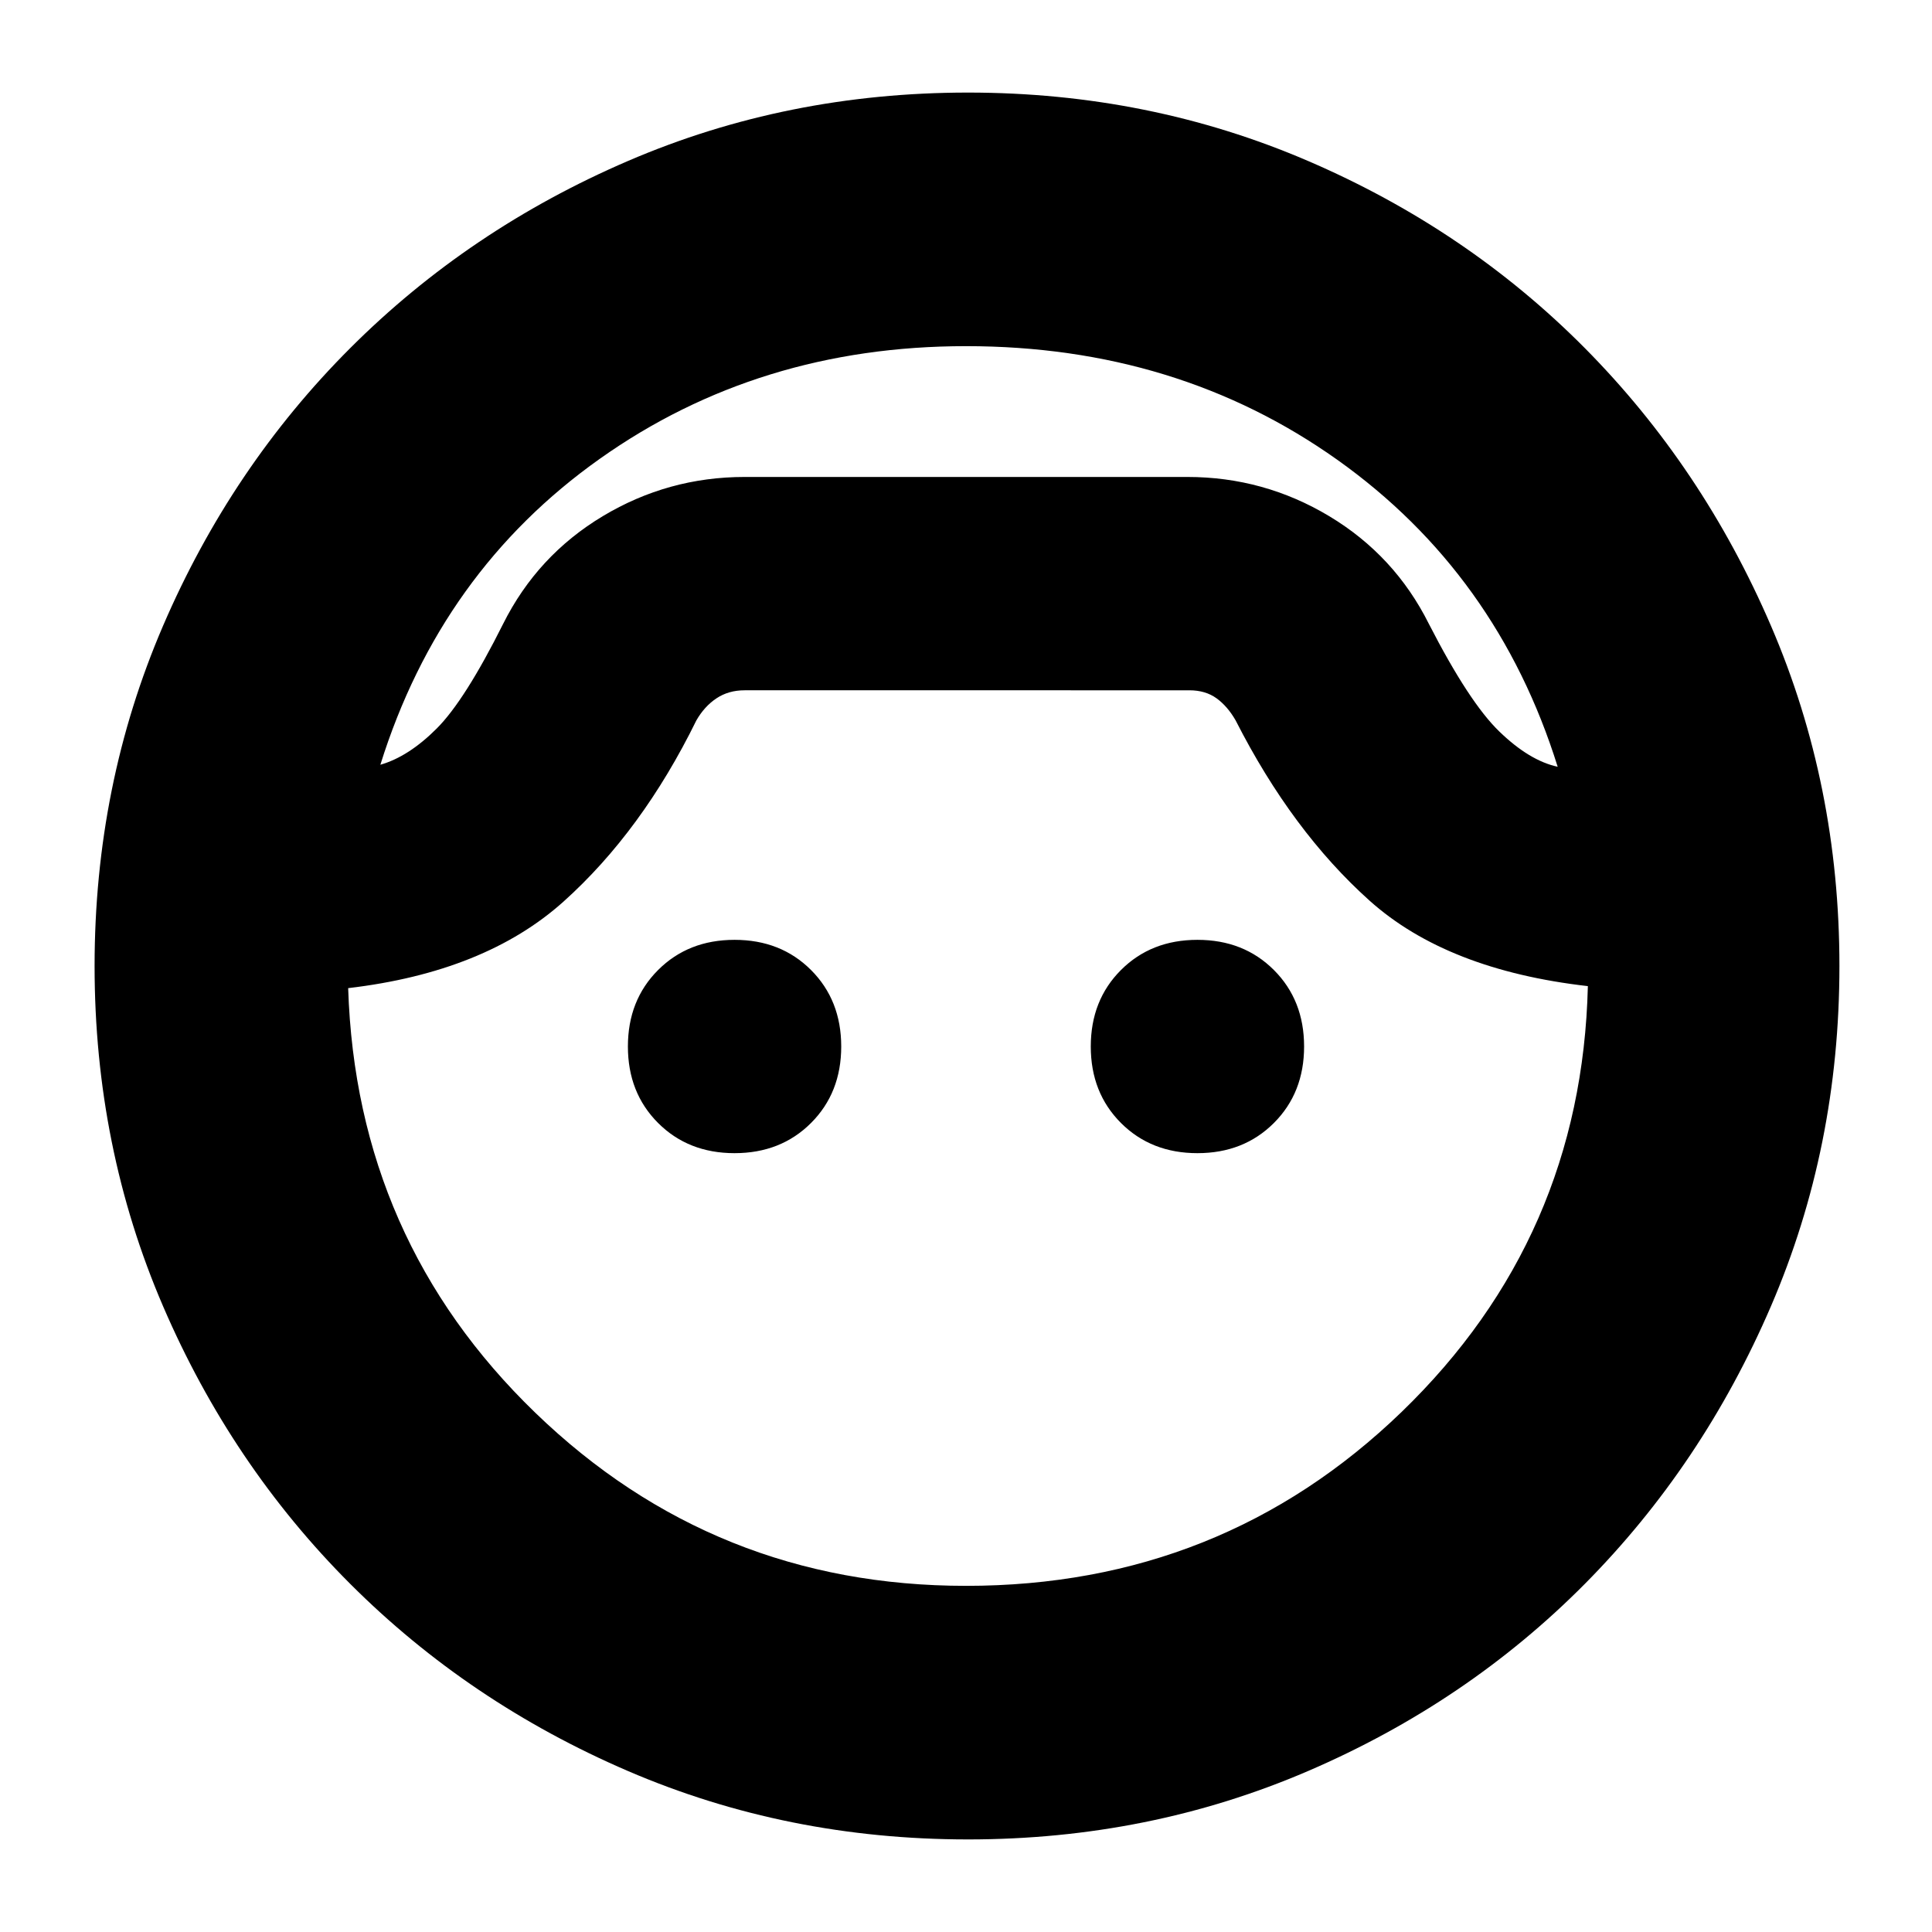 <svg xmlns="http://www.w3.org/2000/svg" height="24" width="24"><path d="M12.025 22.85q-2.25 0-4.225-.85-1.975-.85-3.45-2.325t-2.325-3.45q-.85-1.975-.85-4.225 0-2.25.85-4.225.85-1.975 2.325-3.45T7.8 2q1.975-.85 4.225-.85 2.25 0 4.225.85 1.975.85 3.438 2.325Q21.15 5.8 22 7.775q.85 1.975.85 4.225 0 2.25-.85 4.225-.85 1.975-2.312 3.45Q18.225 21.15 16.25 22q-1.975.85-4.225.85ZM12 4.3q-2.575 0-4.55 1.4-1.975 1.4-2.725 3.8.35-.1.7-.45t.825-1.3q.425-.85 1.238-1.338.812-.487 1.762-.487h5.5q.95 0 1.762.487.813.488 1.238 1.338.5.975.875 1.337.375.363.725.438-.75-2.4-2.737-3.813Q14.625 4.3 12 4.3Zm0 15.4q3.175 0 5.413-2.162 2.237-2.163 2.312-5.288-1.75-.2-2.712-1.062-.963-.863-1.663-2.238-.1-.175-.237-.275-.138-.1-.338-.1H9.25q-.2 0-.35.1-.15.1-.25.275Q7.975 10.325 7 11.2q-.975.875-2.675 1.075.1 3.125 2.325 5.275Q8.875 19.7 12 19.7Zm-2.875-5.375q-.575 0-.95-.375T7.8 13q0-.575.375-.95t.95-.375q.575 0 .95.375t.375.95q0 .575-.375.95t-.95.375Zm5.75 0q-.575 0-.95-.375T13.55 13q0-.575.375-.95t.95-.375q.575 0 .95.375t.375.95q0 .575-.375.95t-.95.375Zm-2.85-8.4Z"/></svg>